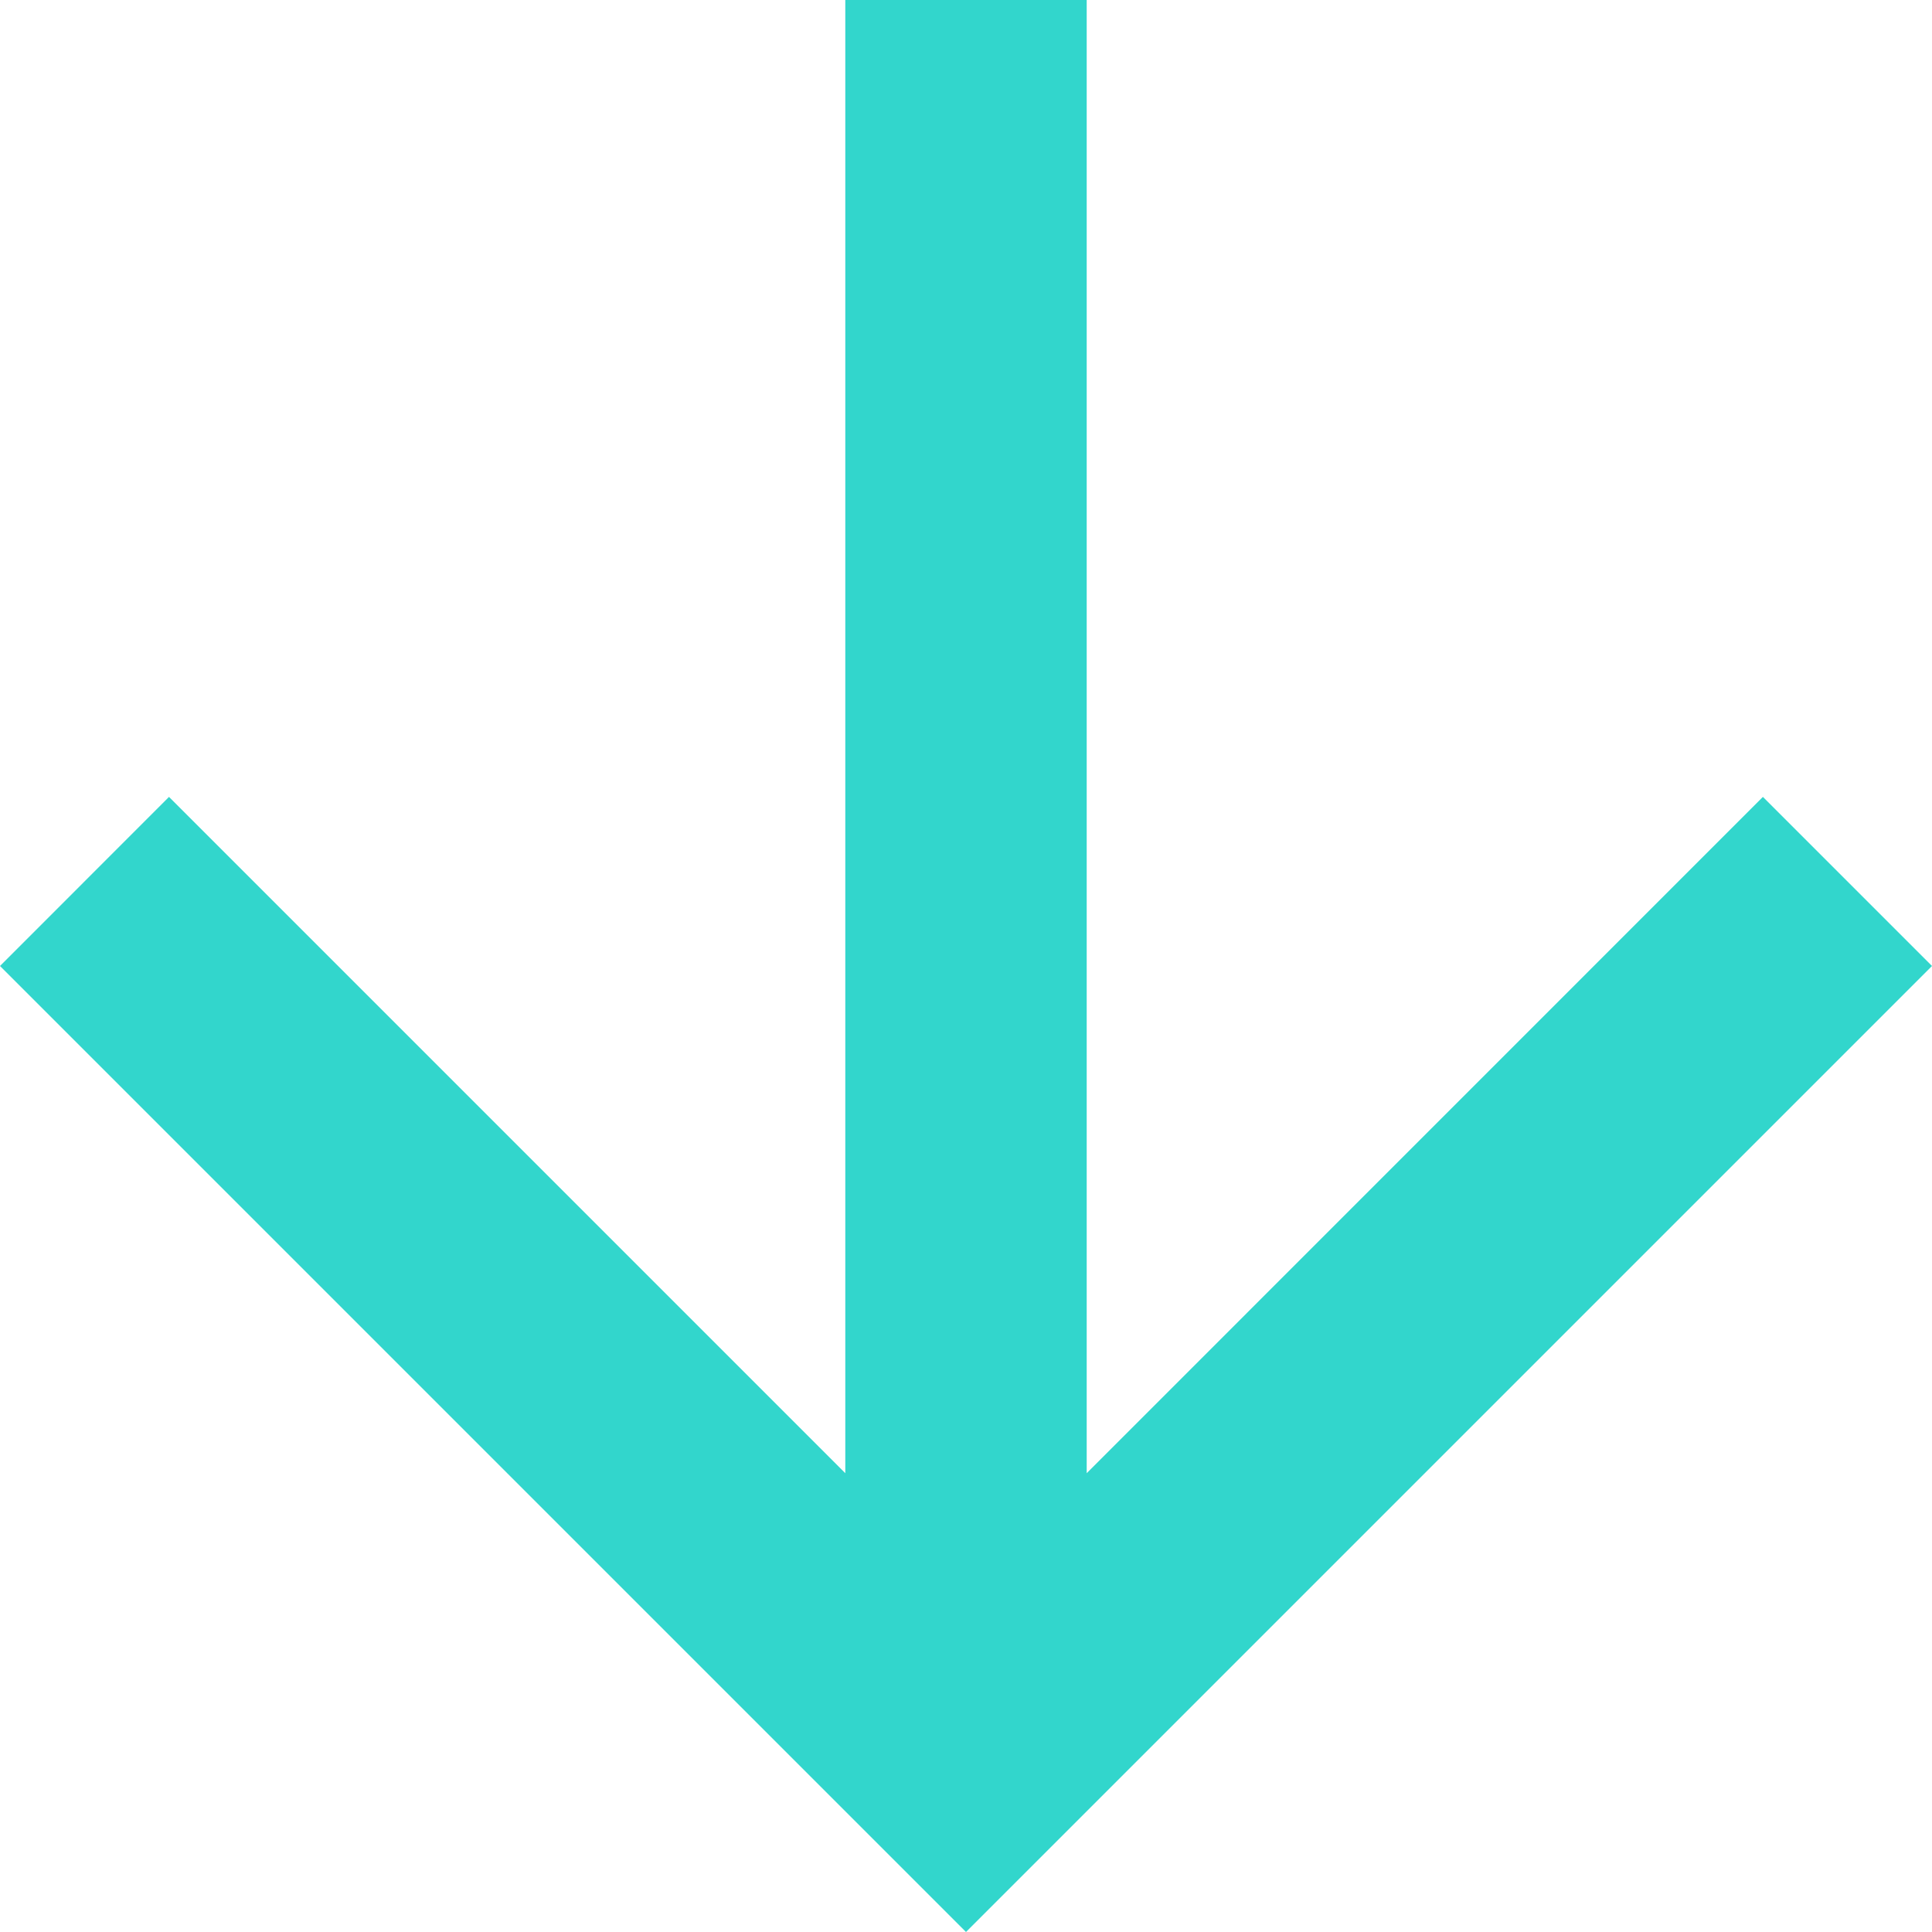 <svg 
 xmlns="http://www.w3.org/2000/svg"
 xmlns:xlink="http://www.w3.org/1999/xlink"
 width="19px" height="19px">
<path fill-rule="evenodd"  fill="rgb(50, 214, 204)"
 d="M8.313,0.000 L8.313,14.488 L1.662,7.837 L0.000,9.500 L9.500,19.000 L19.000,9.500 L17.337,7.837 L10.687,14.488 L10.687,0.000 L8.313,0.000 Z"/>
</svg>